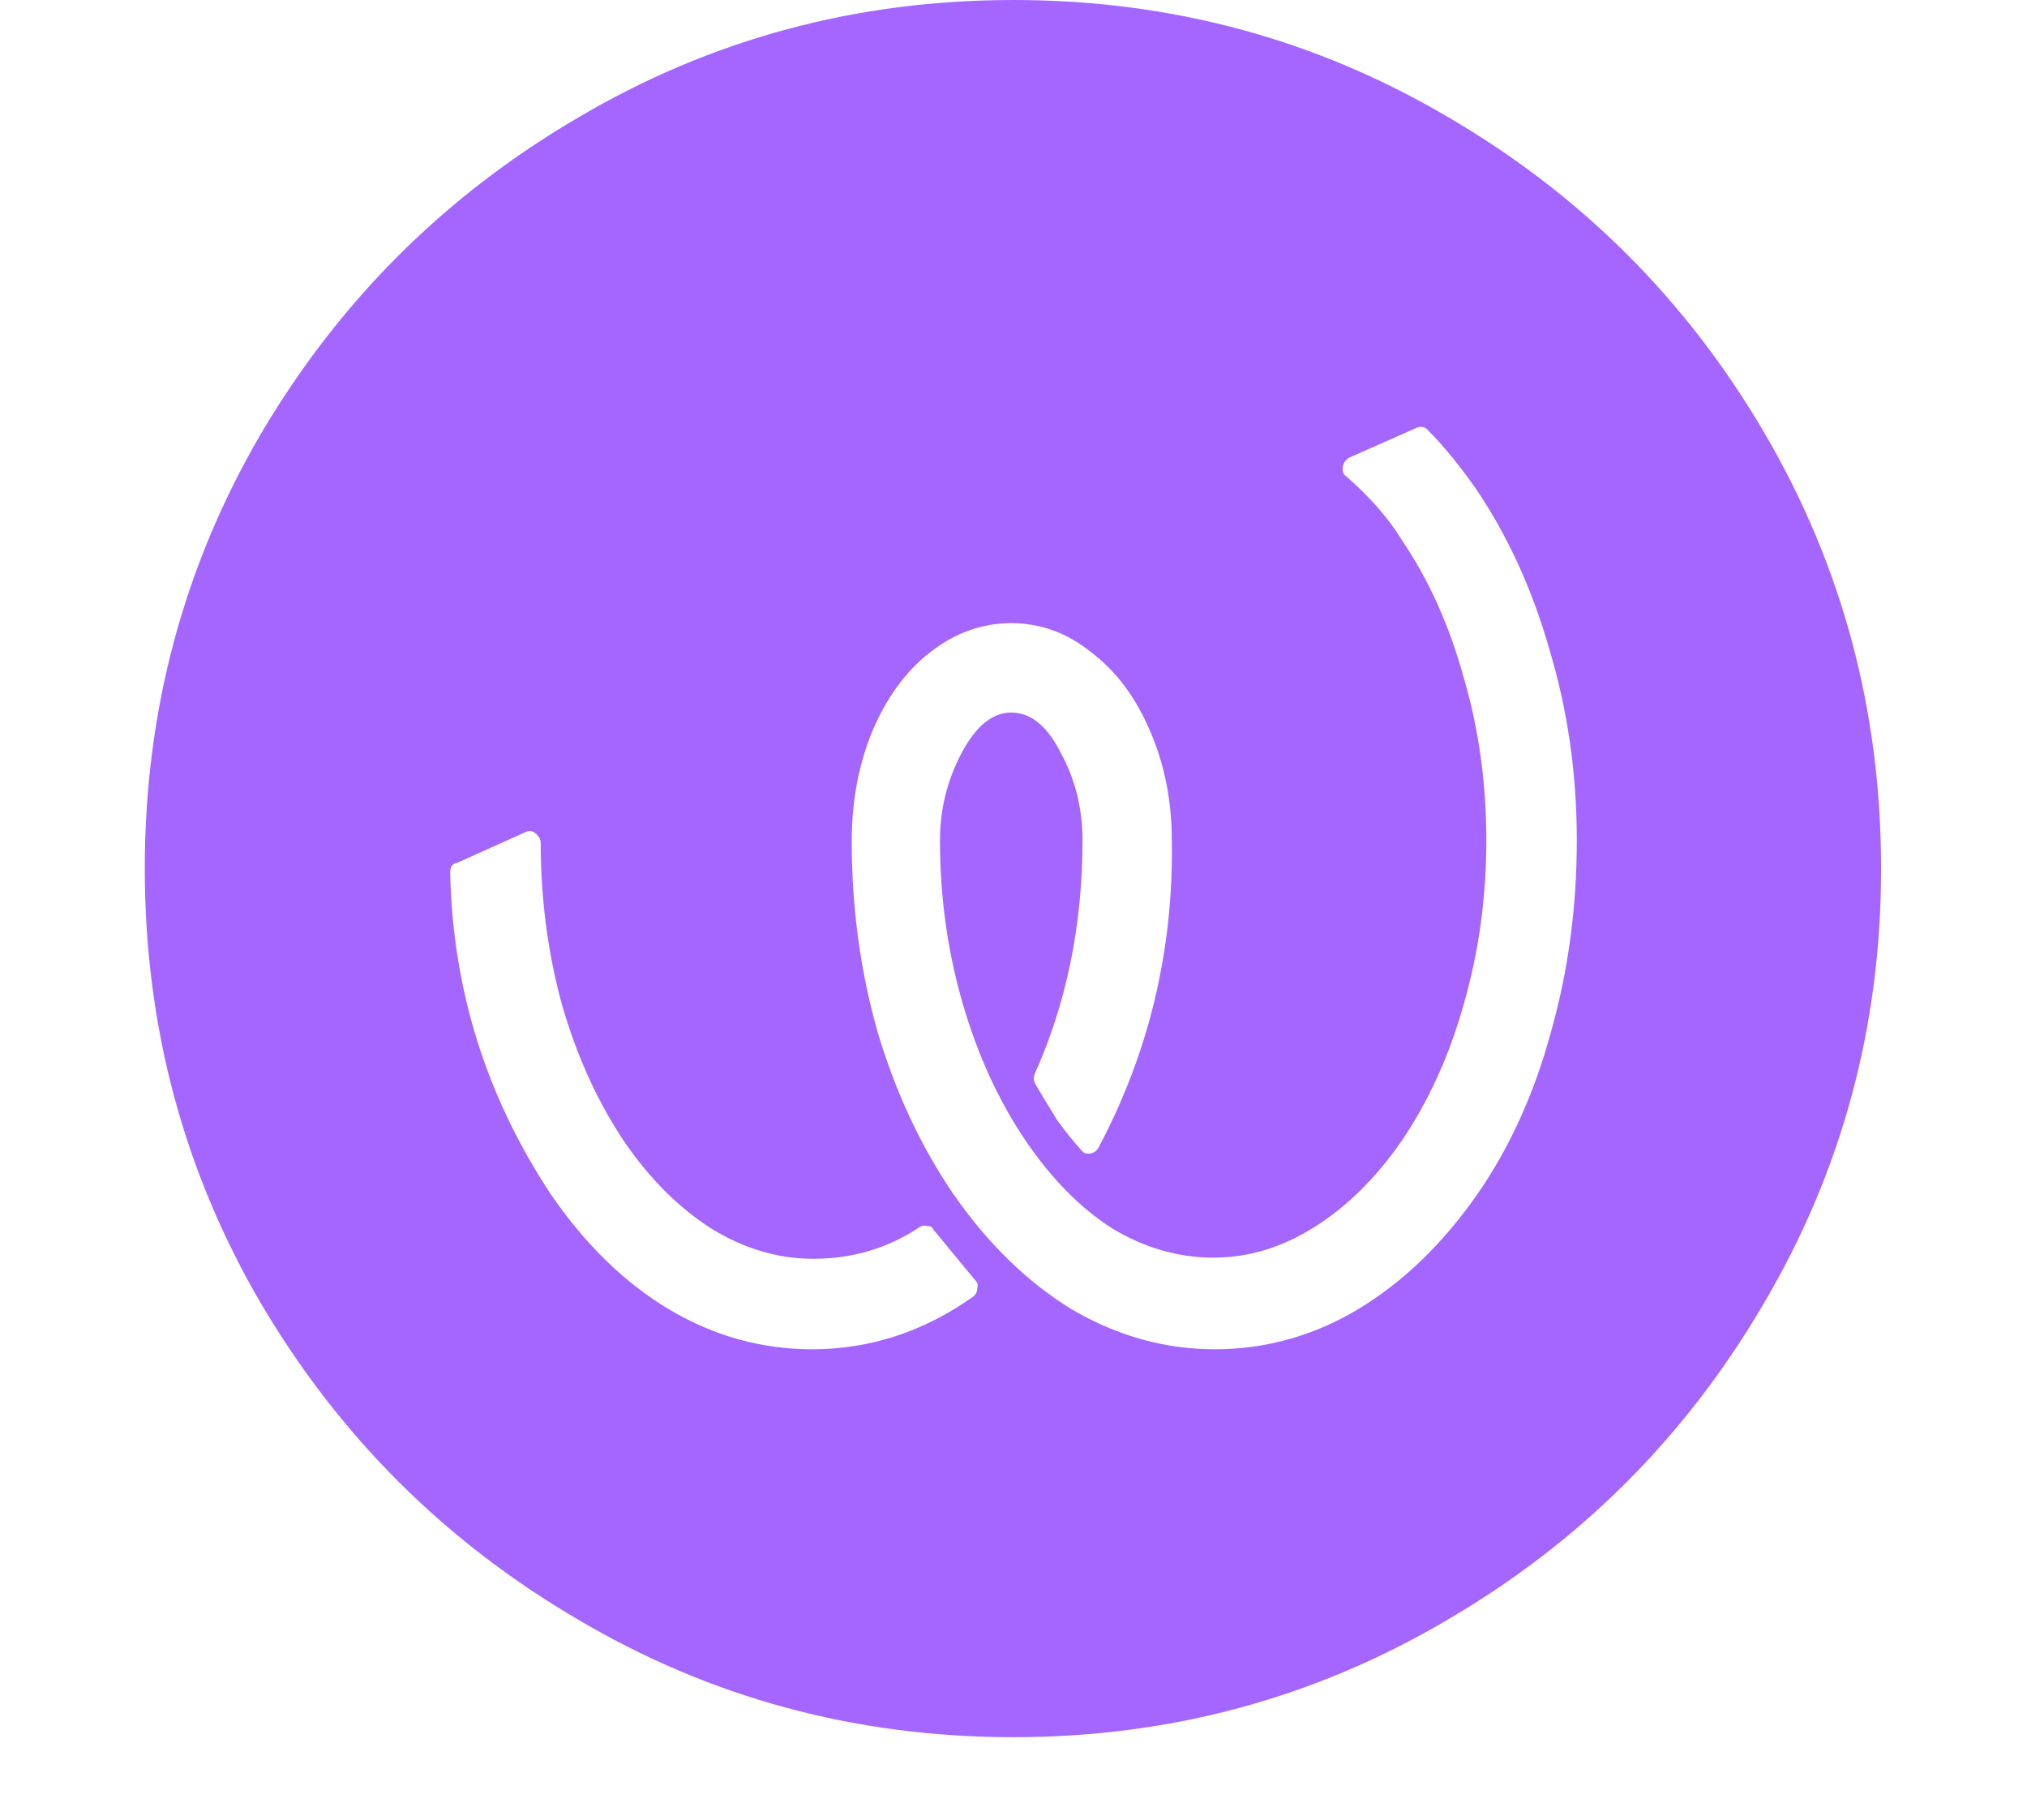 <svg width="49" height="44" viewBox="0 0 49 44" fill="none" xmlns="http://www.w3.org/2000/svg">
<path d="M35.711 28.875C36.495 27.745 37.087 26.441 37.488 24.965C37.908 23.488 38.117 21.939 38.117 20.316C38.117 18.712 37.898 17.181 37.461 15.723C37.042 14.246 36.44 12.934 35.656 11.785C35.255 11.22 34.882 10.764 34.535 10.418C34.462 10.327 34.371 10.3 34.262 10.336L32.594 11.074C32.594 11.074 32.566 11.102 32.512 11.156C32.475 11.211 32.457 11.275 32.457 11.348C32.457 11.421 32.484 11.475 32.539 11.512C33.122 12.022 33.569 12.533 33.879 13.043C34.535 14.009 35.036 15.121 35.383 16.379C35.747 17.619 35.93 18.931 35.93 20.316C35.93 21.702 35.747 23.023 35.383 24.281C35.036 25.521 34.535 26.624 33.879 27.59C33.259 28.483 32.557 29.176 31.773 29.668C30.99 30.16 30.178 30.406 29.34 30.406C28.483 30.406 27.663 30.169 26.879 29.695C26.113 29.203 25.421 28.501 24.801 27.59C24.145 26.624 23.634 25.512 23.27 24.254C22.905 22.996 22.723 21.684 22.723 20.316C22.723 19.569 22.896 18.867 23.242 18.211C23.588 17.555 23.99 17.227 24.445 17.227C24.919 17.227 25.32 17.555 25.648 18.211C25.995 18.849 26.168 19.551 26.168 20.316C26.168 22.358 25.785 24.236 25.02 25.949C24.983 26.022 24.983 26.104 25.02 26.195C25.092 26.323 25.275 26.624 25.566 27.098C25.767 27.371 25.958 27.608 26.141 27.809C26.177 27.845 26.195 27.863 26.195 27.863C26.213 27.881 26.25 27.891 26.305 27.891C26.414 27.891 26.496 27.845 26.551 27.754C27.772 25.457 28.365 22.987 28.328 20.344C28.328 19.378 28.155 18.494 27.809 17.691C27.462 16.871 26.988 16.233 26.387 15.777C25.803 15.303 25.156 15.066 24.445 15.066C23.734 15.066 23.078 15.303 22.477 15.777C21.893 16.233 21.428 16.871 21.082 17.691C20.754 18.494 20.59 19.378 20.59 20.344C20.59 21.948 20.799 23.488 21.219 24.965C21.656 26.423 22.267 27.727 23.051 28.875C23.889 30.078 24.846 31.008 25.922 31.664C27.016 32.302 28.164 32.621 29.367 32.621C30.588 32.621 31.737 32.302 32.812 31.664C33.906 31.008 34.872 30.078 35.711 28.875ZM3.5 21C3.5 17.19 4.439 13.681 6.316 10.473C8.212 7.264 10.764 4.721 13.973 2.844C17.181 0.948 20.69 0 24.5 0C28.31 0 31.819 0.948 35.027 2.844C38.236 4.721 40.779 7.264 42.656 10.473C44.534 13.681 45.473 17.19 45.473 21C45.473 24.81 44.525 28.319 42.629 31.527C40.751 34.736 38.208 37.279 35 39.156C31.792 41.052 28.292 42 24.5 42C20.69 42 17.181 41.052 13.973 39.156C10.764 37.279 8.212 34.736 6.316 31.527C4.439 28.319 3.5 24.81 3.5 21ZM10.883 21.082C10.938 23.908 11.749 26.505 13.316 28.875C14.155 30.096 15.112 31.026 16.188 31.664C17.263 32.302 18.412 32.621 19.633 32.621C21.037 32.621 22.34 32.193 23.543 31.336C23.598 31.281 23.625 31.217 23.625 31.145C23.643 31.072 23.634 31.017 23.598 30.98L22.559 29.723C22.54 29.668 22.495 29.641 22.422 29.641C22.349 29.622 22.285 29.631 22.23 29.668C21.465 30.178 20.608 30.434 19.66 30.434C18.822 30.434 18.01 30.197 17.227 29.723C16.443 29.23 15.741 28.538 15.121 27.645C14.465 26.678 13.954 25.566 13.59 24.309C13.243 23.051 13.07 21.729 13.07 20.344L13.043 20.262C12.934 20.098 12.815 20.052 12.688 20.125L11.047 20.863C10.938 20.881 10.883 20.954 10.883 21.082Z" fill="#A566FF"/>
</svg>
